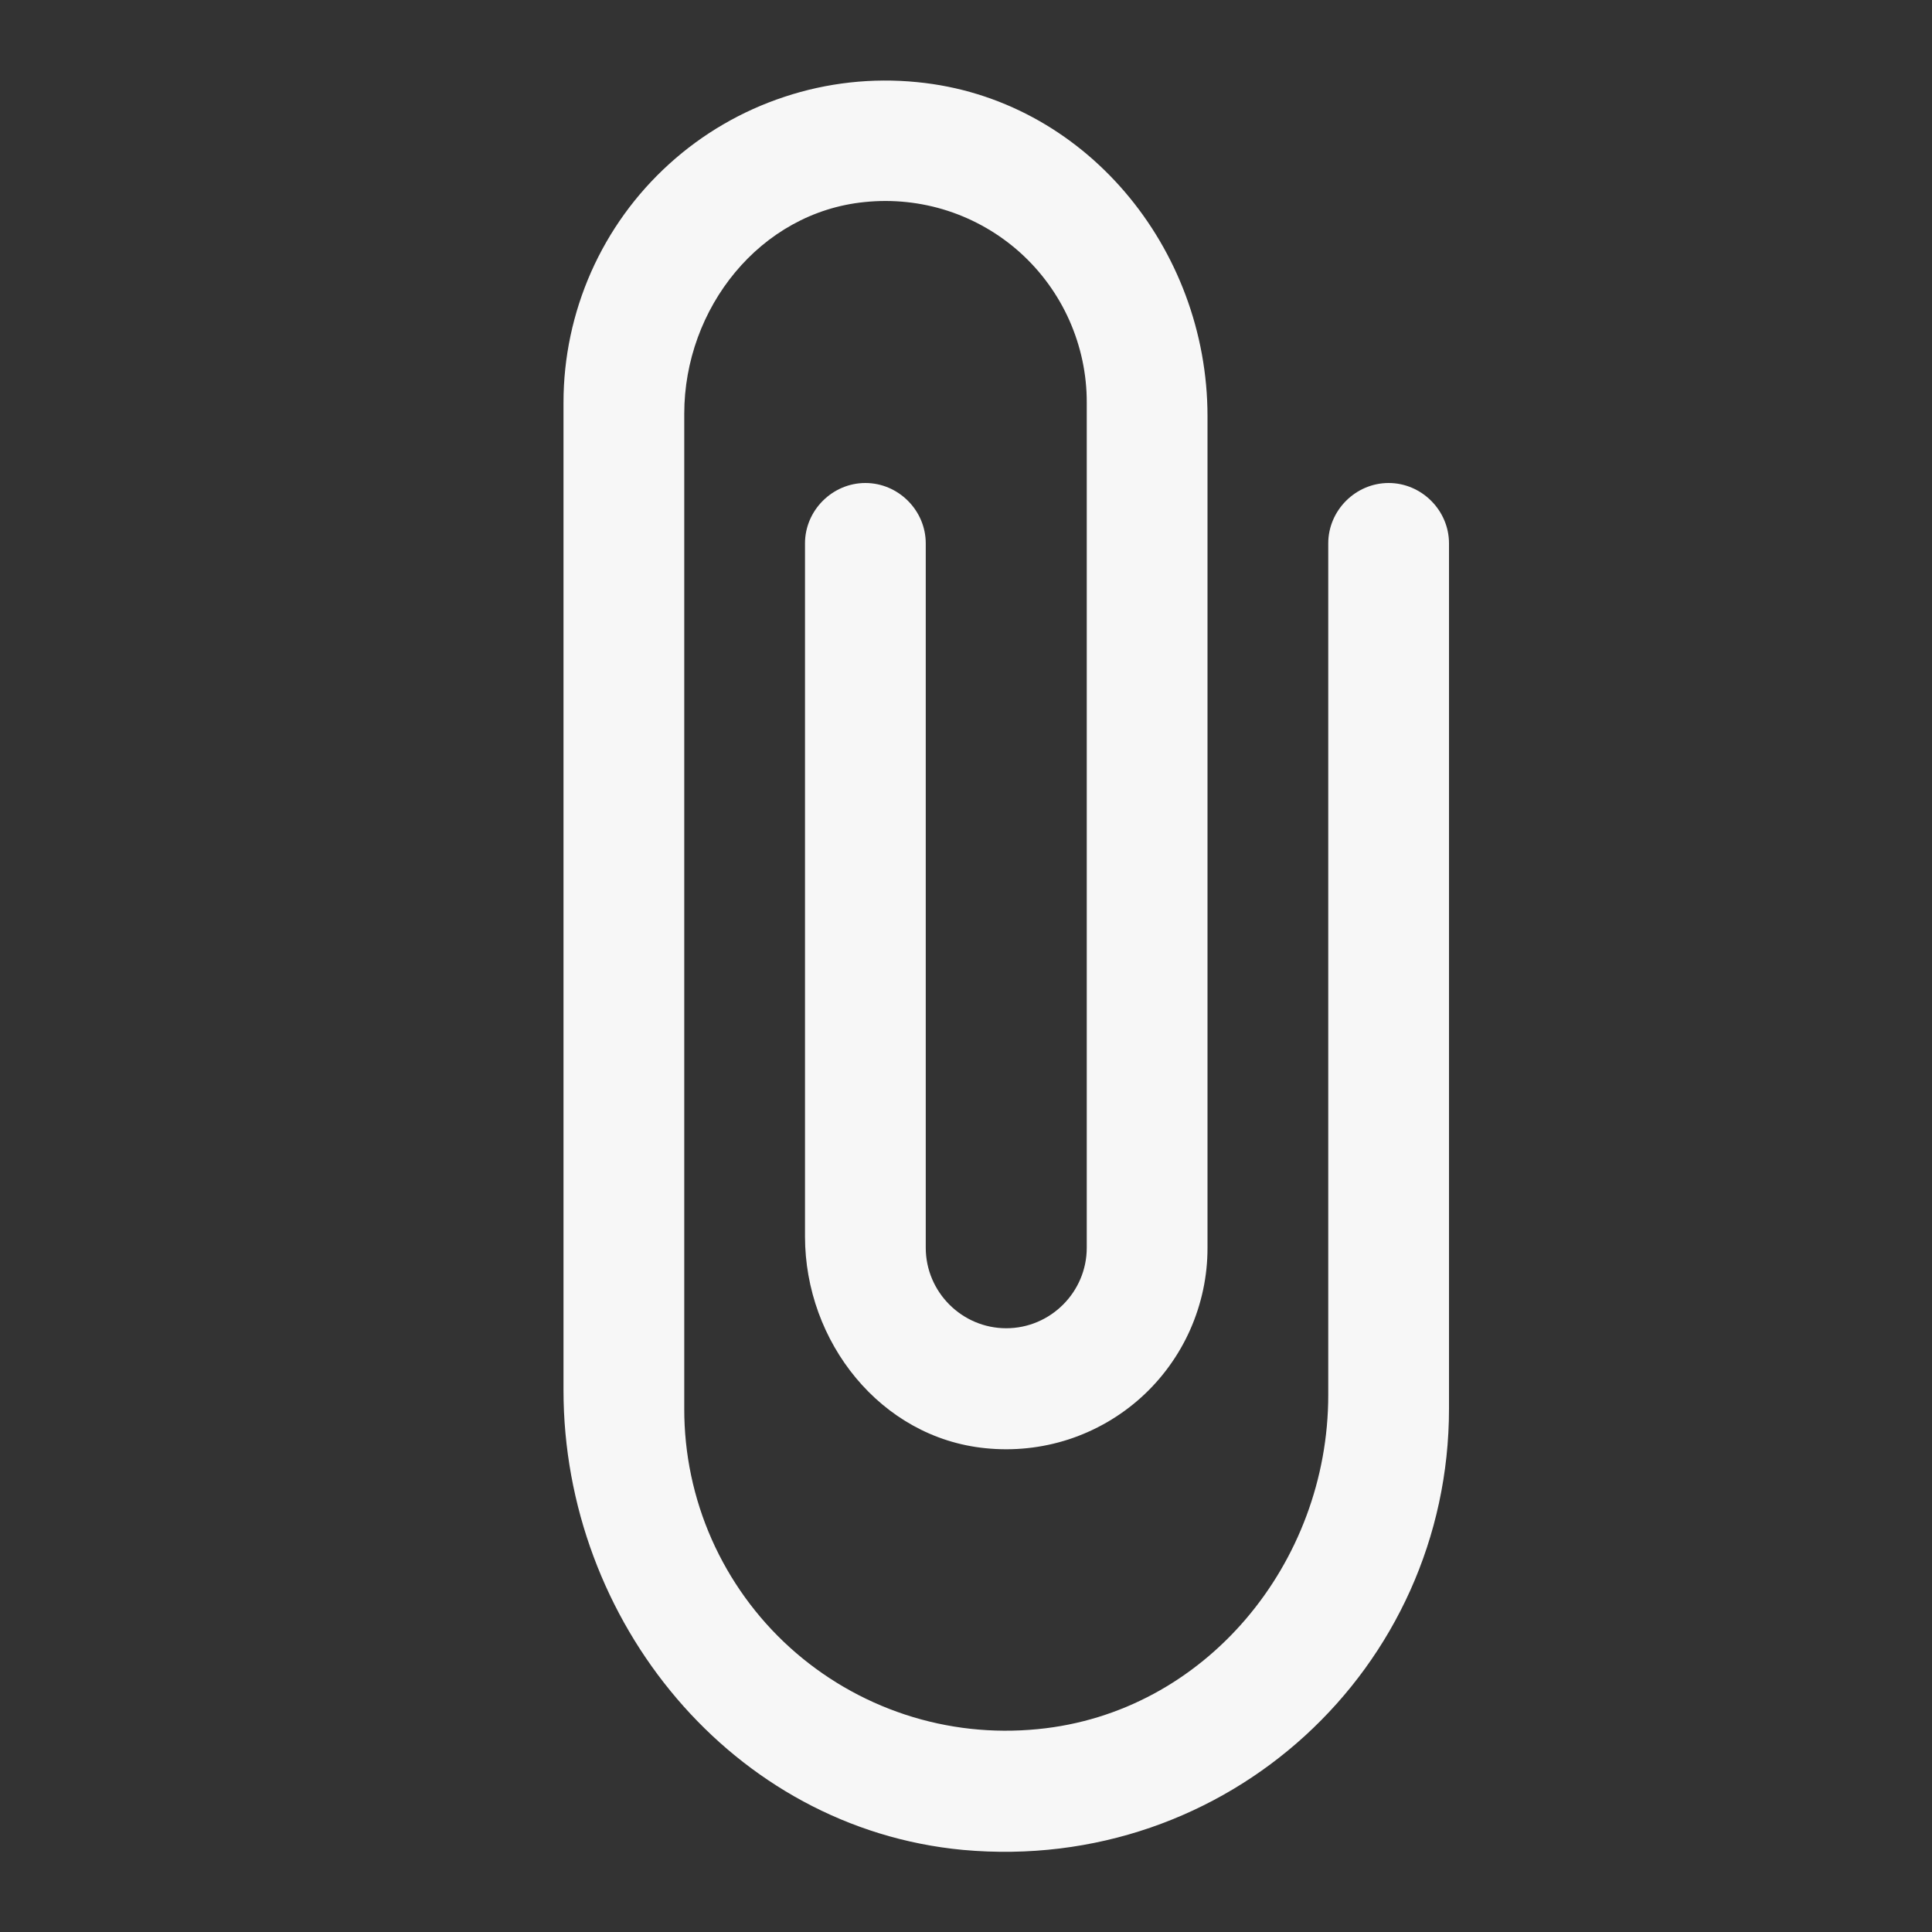 <svg width="24" height="24" viewBox="0 0 24 24" fill="none" xmlns="http://www.w3.org/2000/svg">
<rect x="0" y="0" width="24" height="24" fill="#333333" stroke="none"/>
<path d="M16.5 6.75V17.33C16.5 19.42 14.97 21.28 12.89 21.48C12.334 21.535 11.773 21.474 11.243 21.299C10.713 21.124 10.225 20.84 9.811 20.465C9.397 20.09 9.067 19.632 8.841 19.122C8.615 18.611 8.499 18.058 8.5 17.5V5.14C8.5 3.83 9.44 2.64 10.74 2.51C11.089 2.474 11.441 2.511 11.774 2.619C12.108 2.728 12.414 2.905 12.675 3.14C12.935 3.375 13.143 3.662 13.285 3.982C13.427 4.303 13.501 4.649 13.5 5V15.5C13.5 16.05 13.05 16.5 12.5 16.5C11.95 16.5 11.5 16.05 11.5 15.5V6.75C11.5 6.34 11.16 6 10.75 6C10.34 6 10 6.34 10 6.75V15.36C10 16.67 10.94 17.86 12.24 17.99C12.589 18.026 12.941 17.989 13.274 17.881C13.608 17.772 13.914 17.595 14.175 17.36C14.435 17.125 14.643 16.838 14.785 16.518C14.927 16.197 15.001 15.851 15 15.5V5.17C15 3.08 13.47 1.22 11.39 1.02C10.835 0.965 10.274 1.027 9.744 1.203C9.214 1.378 8.726 1.662 8.313 2.037C7.899 2.412 7.569 2.869 7.343 3.379C7.117 3.89 7 4.442 7 5V17.27C7 20.14 9.1 22.71 11.96 22.98C15.25 23.28 18 20.72 18 17.5V6.75C18 6.34 17.66 6 17.25 6C16.84 6 16.5 6.34 16.5 6.75Z" fill="#F7F7F7"/>
</svg>
